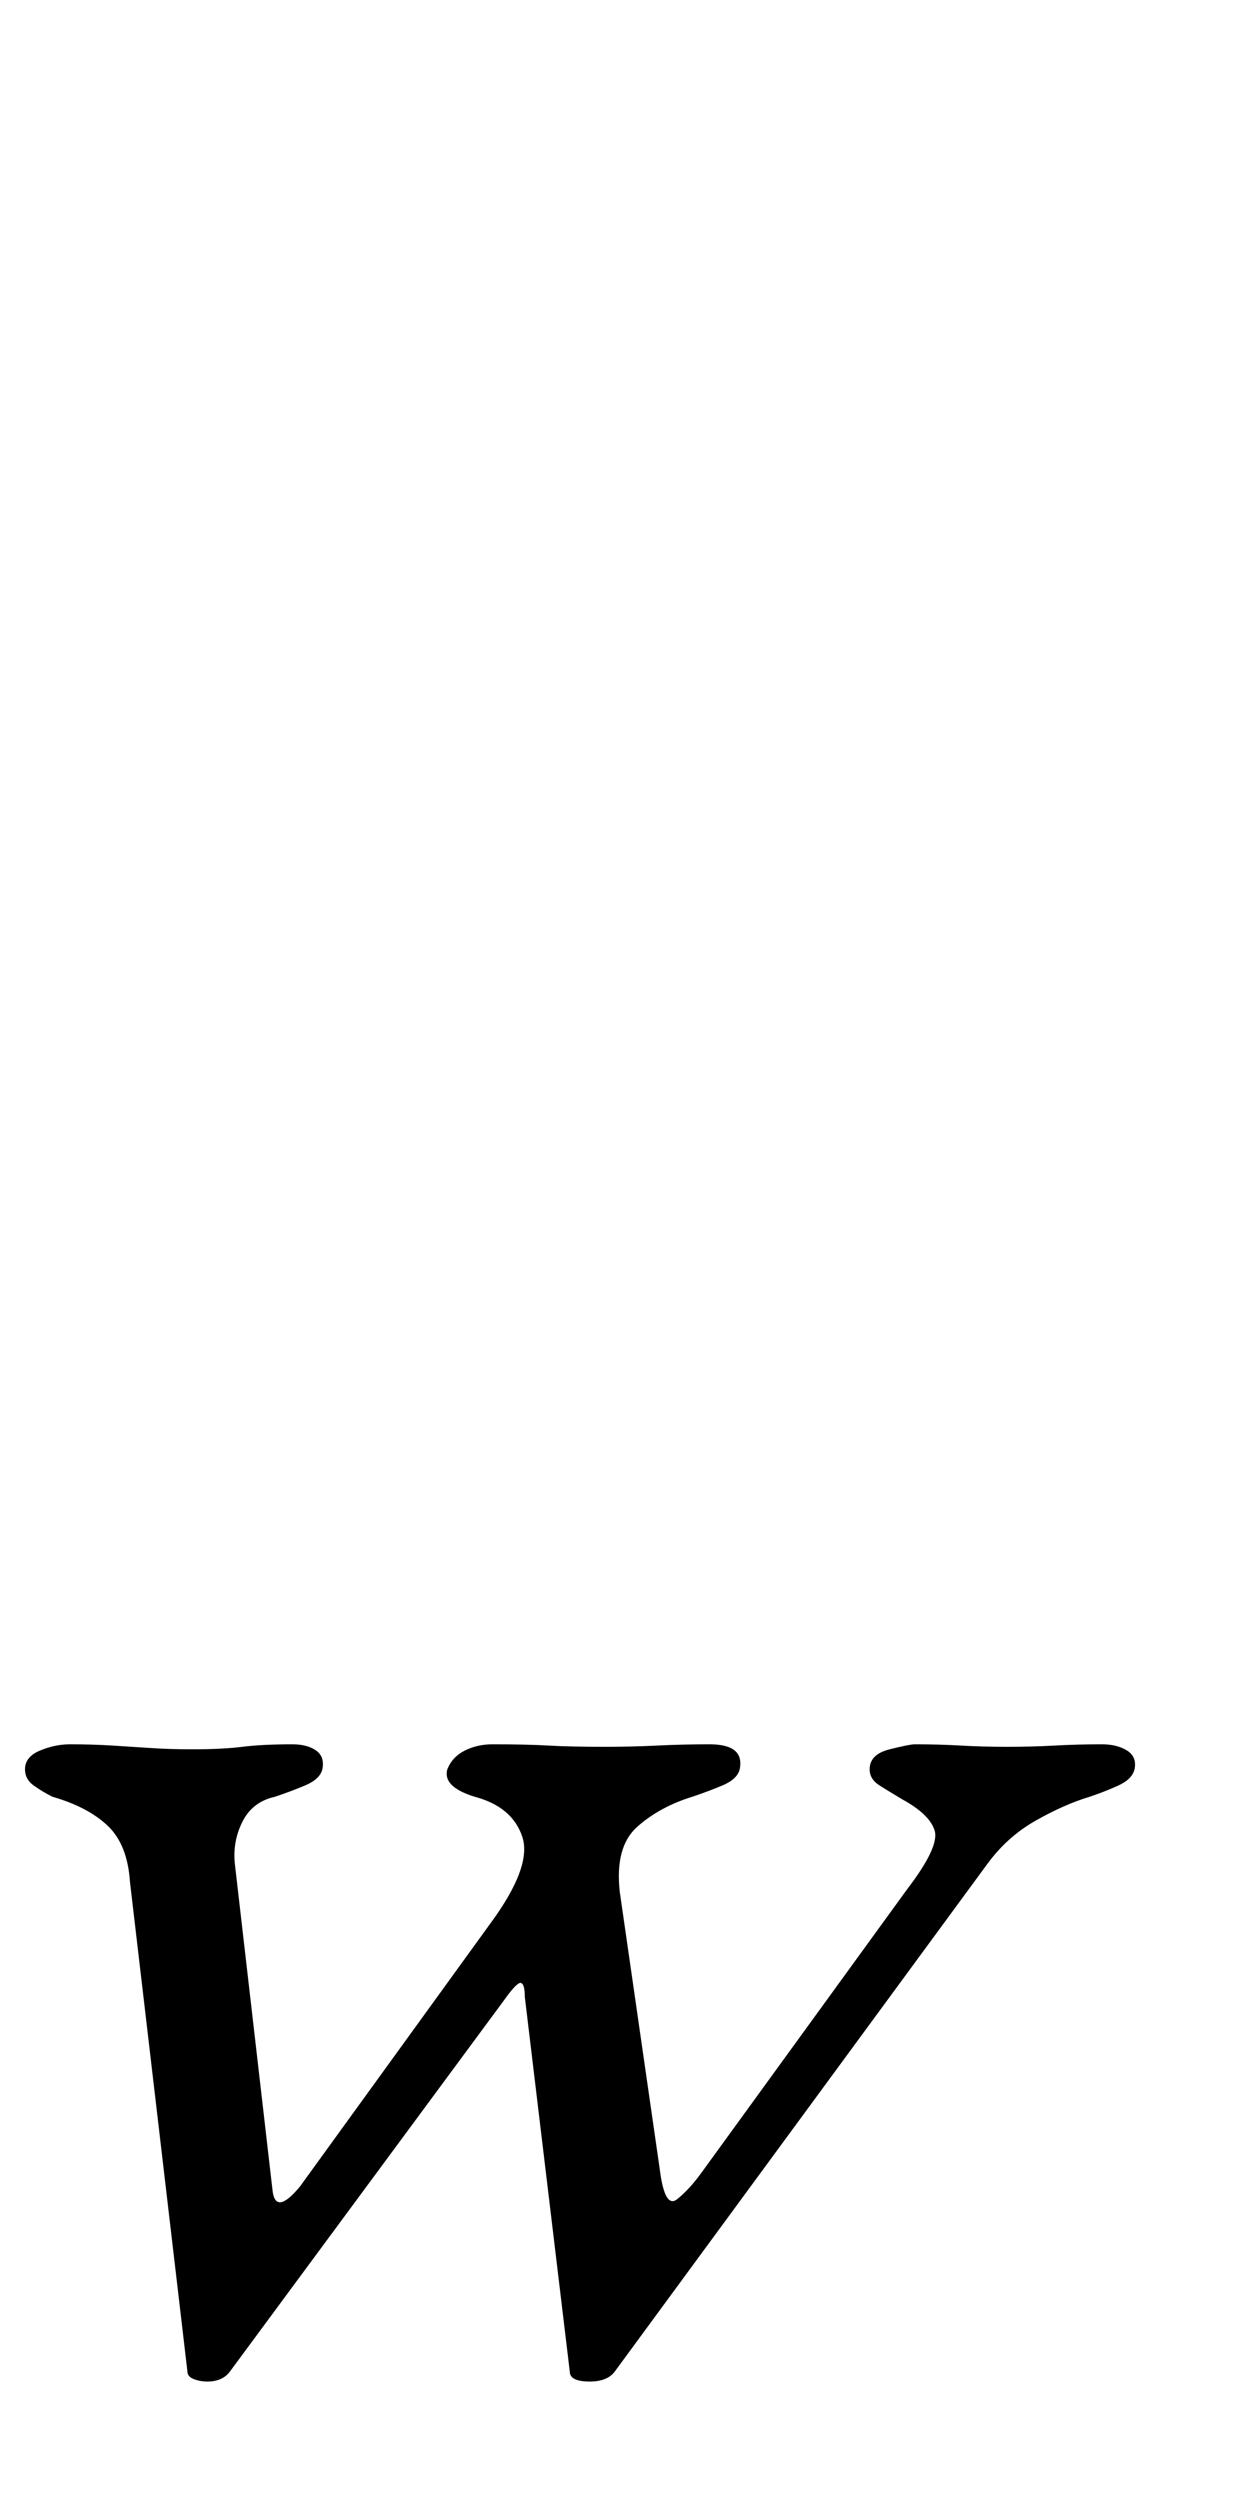 <?xml version="1.0" standalone="no"?>
<!DOCTYPE svg PUBLIC "-//W3C//DTD SVG 1.1//EN" "http://www.w3.org/Graphics/SVG/1.1/DTD/svg11.dtd" >
<svg xmlns="http://www.w3.org/2000/svg" xmlns:xlink="http://www.w3.org/1999/xlink" version="1.1" viewBox="-29 0 501 1000">
  <g transform="matrix(1 0 0 -1 0 800)">
   <path fill="currentColor"
d="M54 -153q-3 0 -5.5 1t-2.5 3l-23 196q-1 15 -9 22.5t-22 11.5q-4 2 -7.5 4.5t-3.5 6.5q0 5 6 7.5t12 2.5q9 0 17 -0.5t15.5 -1t16.5 -0.5q12 0 20 1t20 1q6 0 9.5 -2.5t2.5 -7.5q-1 -4 -7 -6.5t-12 -4.5q-9 -2 -13 -10t-3 -17l15 -130q1 -11 11 1l76 105q17 23 13 35
t-19 16q-13 4 -11 11q2 5 7 7.5t11 2.5q14 0 22.5 -0.5t22.5 -0.5q11 0 21 0.5t21 0.5q7 0 10 -2.5t2 -7.5q-1 -4 -7 -6.5t-12 -4.5q-13 -4 -22 -12t-7 -26l16 -111q2 -16 7 -12t10 11l82 113q13 17 11 23.5t-13 12.5q-5 3 -9 5.5t-4 6.5q0 6 8 8t10 2q10 0 18.5 -0.5
t18.5 -0.5t19 0.5t19 0.5q6 0 10 -2.5t3 -7.5q-1 -4 -6.5 -6.5t-11.5 -4.5q-10 -3 -21.5 -9.5t-19.5 -17.5l-149 -203q-3 -4 -10 -4q-8 0 -8 4l-18 150q0 5 -1.5 5.5t-6.5 -6.5l-110 -149q-3 -4 -9 -4z" />
  </g>

</svg>
